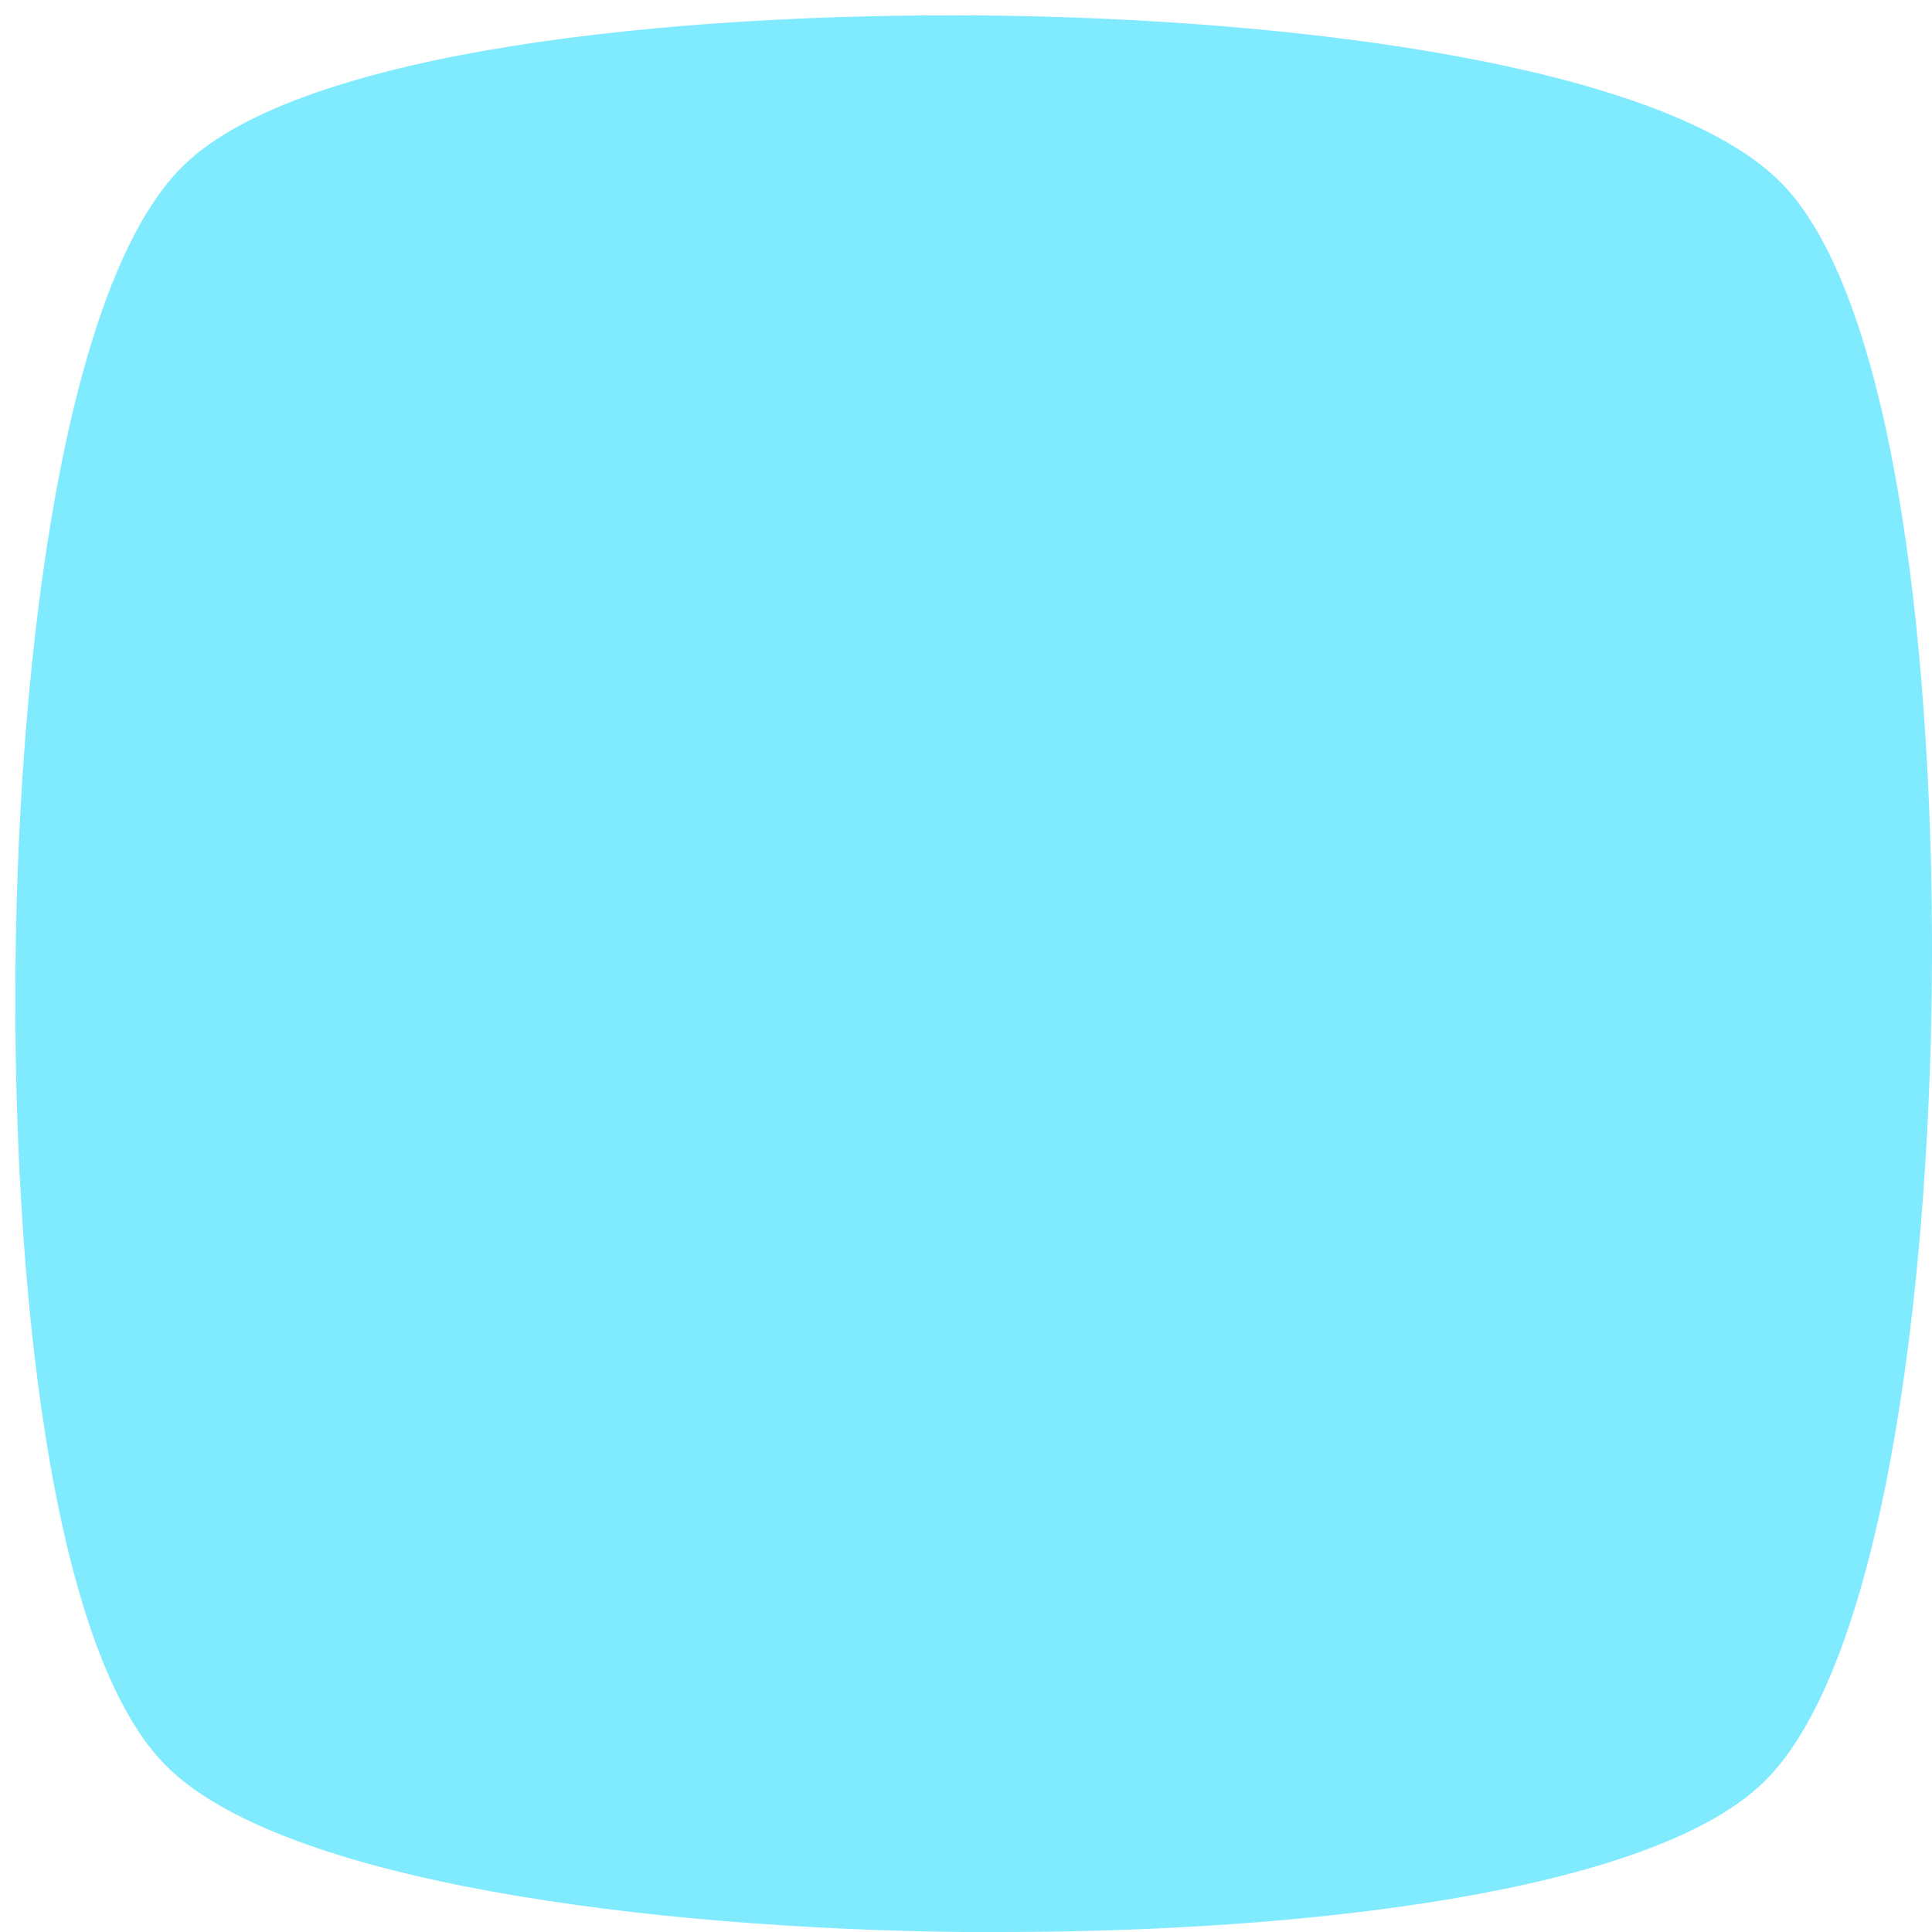 <svg width="72px" height="72px" viewBox="0 0 72 72" xmlns="http://www.w3.org/2000/svg">
    <g transform="translate(-78, -28)" fill="#80EAFF">
        <g transform="translate(70, 20)">
            <path d="M45.318,80 L43.856,80 C32.317,79.871 18.456,78.167 14.137,73.753 C9.818,69.338 8.458,55.432 8.579,43.859 C8.699,32.285 10.42,18.482 14.834,14.171 C19.248,9.86 33.161,8.466 44.716,8.578 C56.271,8.689 70.081,10.419 74.4,14.834 C78.719,19.248 80.113,33.145 79.993,44.719 C79.872,56.293 78.152,70.087 73.738,74.407 C69.513,78.537 56.555,80 45.318,80 Z" id="logo-2-path"></path>
        </g>
    </g>
</svg>
